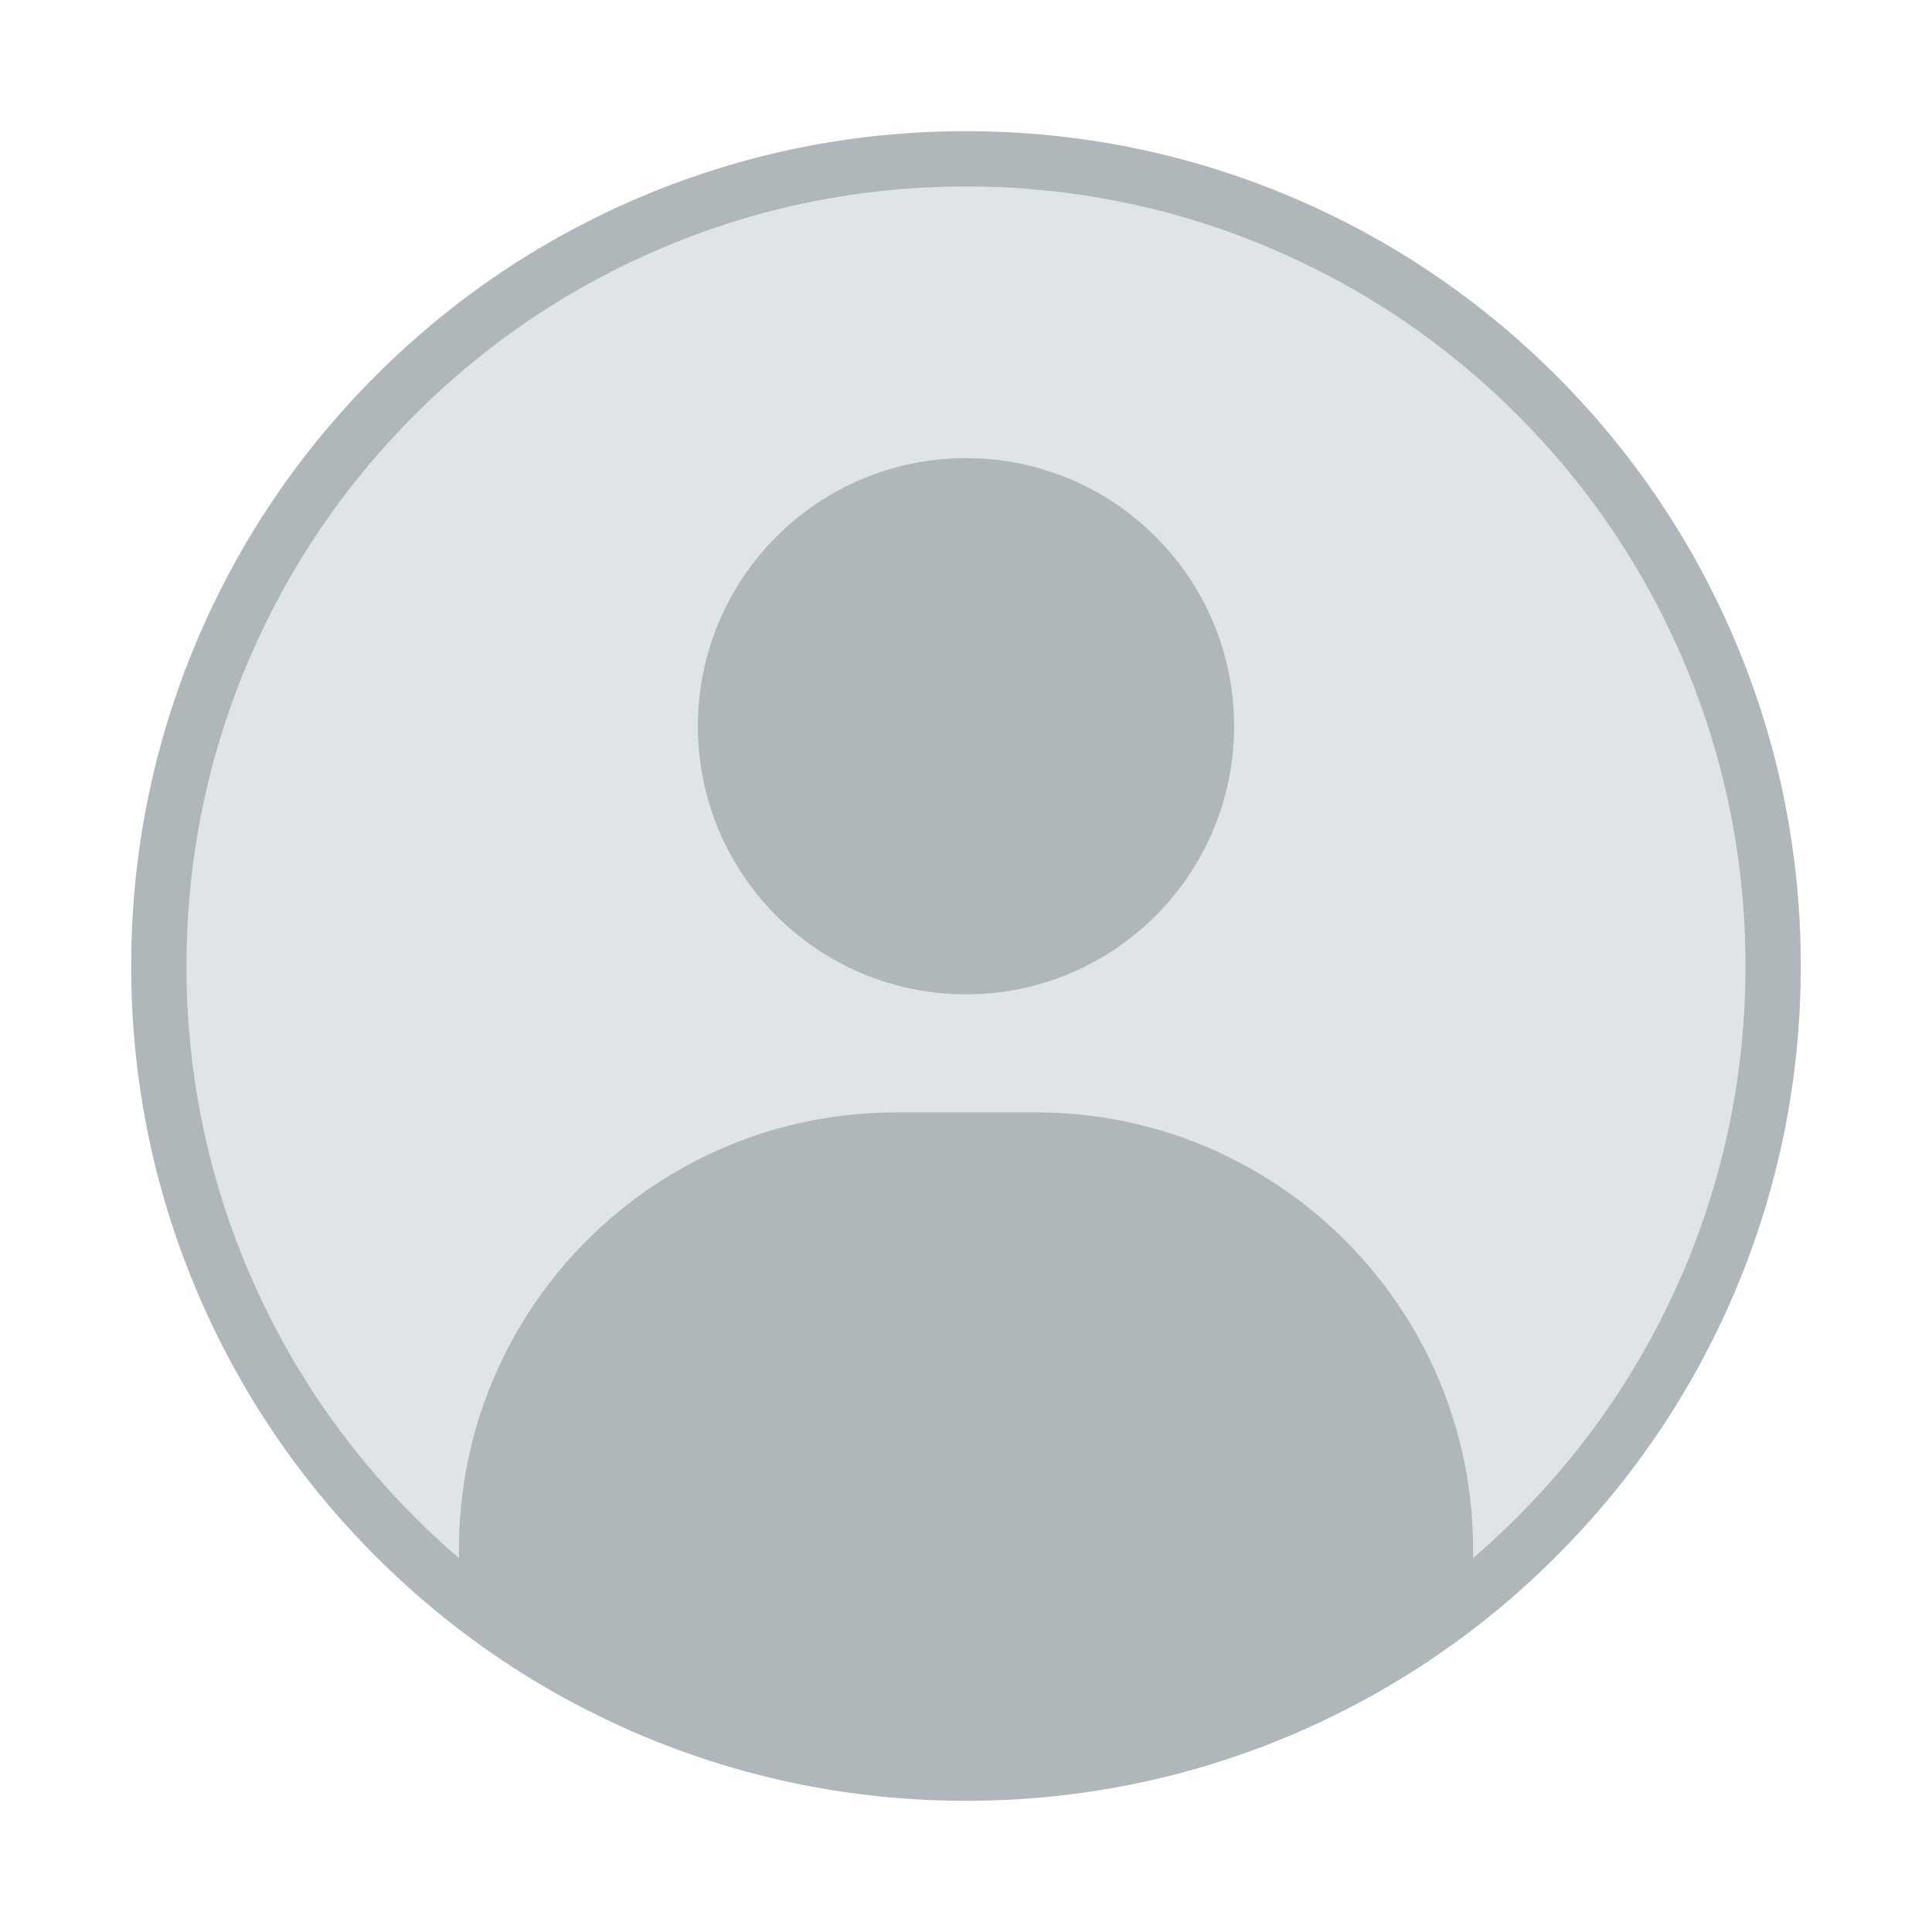 <?xml version="1.0" encoding="utf-8"?>
<!-- Generator: Adobe Illustrator 28.4.1, SVG Export Plug-In . SVG Version: 6.00 Build 0)  -->
<svg version="1.1" id="Calque_1" xmlns="http://www.w3.org/2000/svg" xmlns:xlink="http://www.w3.org/1999/xlink" x="0px" y="0px"
	 viewBox="0 0 992.13 992.13" style="enable-background:new 0 0 992.13 992.13;" xml:space="preserve">
<style type="text/css">
	.st0{fill:#DFE4E7;}
	.st1{fill:#AFB7BB;}
</style>
<g>
	<circle class="st0" cx="496.06" cy="496.06" r="414.5"/>
	<path class="st1" d="M756.46,795.62v22.94c-71.16,57.54-161.75,92-260.4,92c-98.64,0-189.24-34.46-260.39-91.98v-22.95
		c0-123.91,100.45-224.37,224.36-224.37h72.07C656.01,571.25,756.46,671.71,756.46,795.62z"/>
	<circle class="st1" cx="496.06" cy="372.94" r="137.68"/>
	<path class="st1" d="M496.06,924.75c-57.87,0-114.01-11.34-166.87-33.69c-51.05-21.59-96.89-52.5-136.26-91.87
		c-39.37-39.37-70.27-85.21-91.87-136.26c-22.36-52.86-33.69-109-33.69-166.87s11.34-114.01,33.69-166.87
		c21.59-51.05,52.5-96.9,91.87-136.26c39.37-39.37,85.21-70.27,136.26-91.87c52.86-22.36,109-33.69,166.87-33.69
		s114.01,11.34,166.87,33.69c51.05,21.59,96.89,52.5,136.26,91.87c39.37,39.37,70.27,85.21,91.87,136.26
		c22.36,52.86,33.69,109,33.69,166.87s-11.34,114.01-33.69,166.87c-21.59,51.05-52.5,96.89-91.87,136.26
		c-39.37,39.37-85.21,70.27-136.26,91.87C610.07,913.42,553.93,924.75,496.06,924.75z M496.06,95.76
		c-54.05,0-106.47,10.58-155.81,31.45C292.58,147.37,249.77,176.24,213,213c-36.77,36.77-65.63,79.58-85.79,127.25
		c-20.87,49.34-31.45,101.77-31.45,155.81c0,54.05,10.58,106.47,31.45,155.81c20.16,47.67,49.03,90.48,85.79,127.25
		c36.77,36.77,79.58,65.63,127.25,85.79c49.34,20.87,101.77,31.45,155.81,31.45s106.47-10.58,155.81-31.45
		c47.67-20.16,90.48-49.03,127.25-85.79c36.77-36.77,65.63-79.58,85.79-127.25c20.87-49.34,31.45-101.77,31.45-155.81
		c0-54.05-10.58-106.47-31.45-155.81c-20.16-47.67-49.03-90.48-85.79-127.25c-36.77-36.77-79.58-65.63-127.25-85.79
		C602.53,106.34,550.11,95.76,496.06,95.76z"/>
</g>
</svg>
